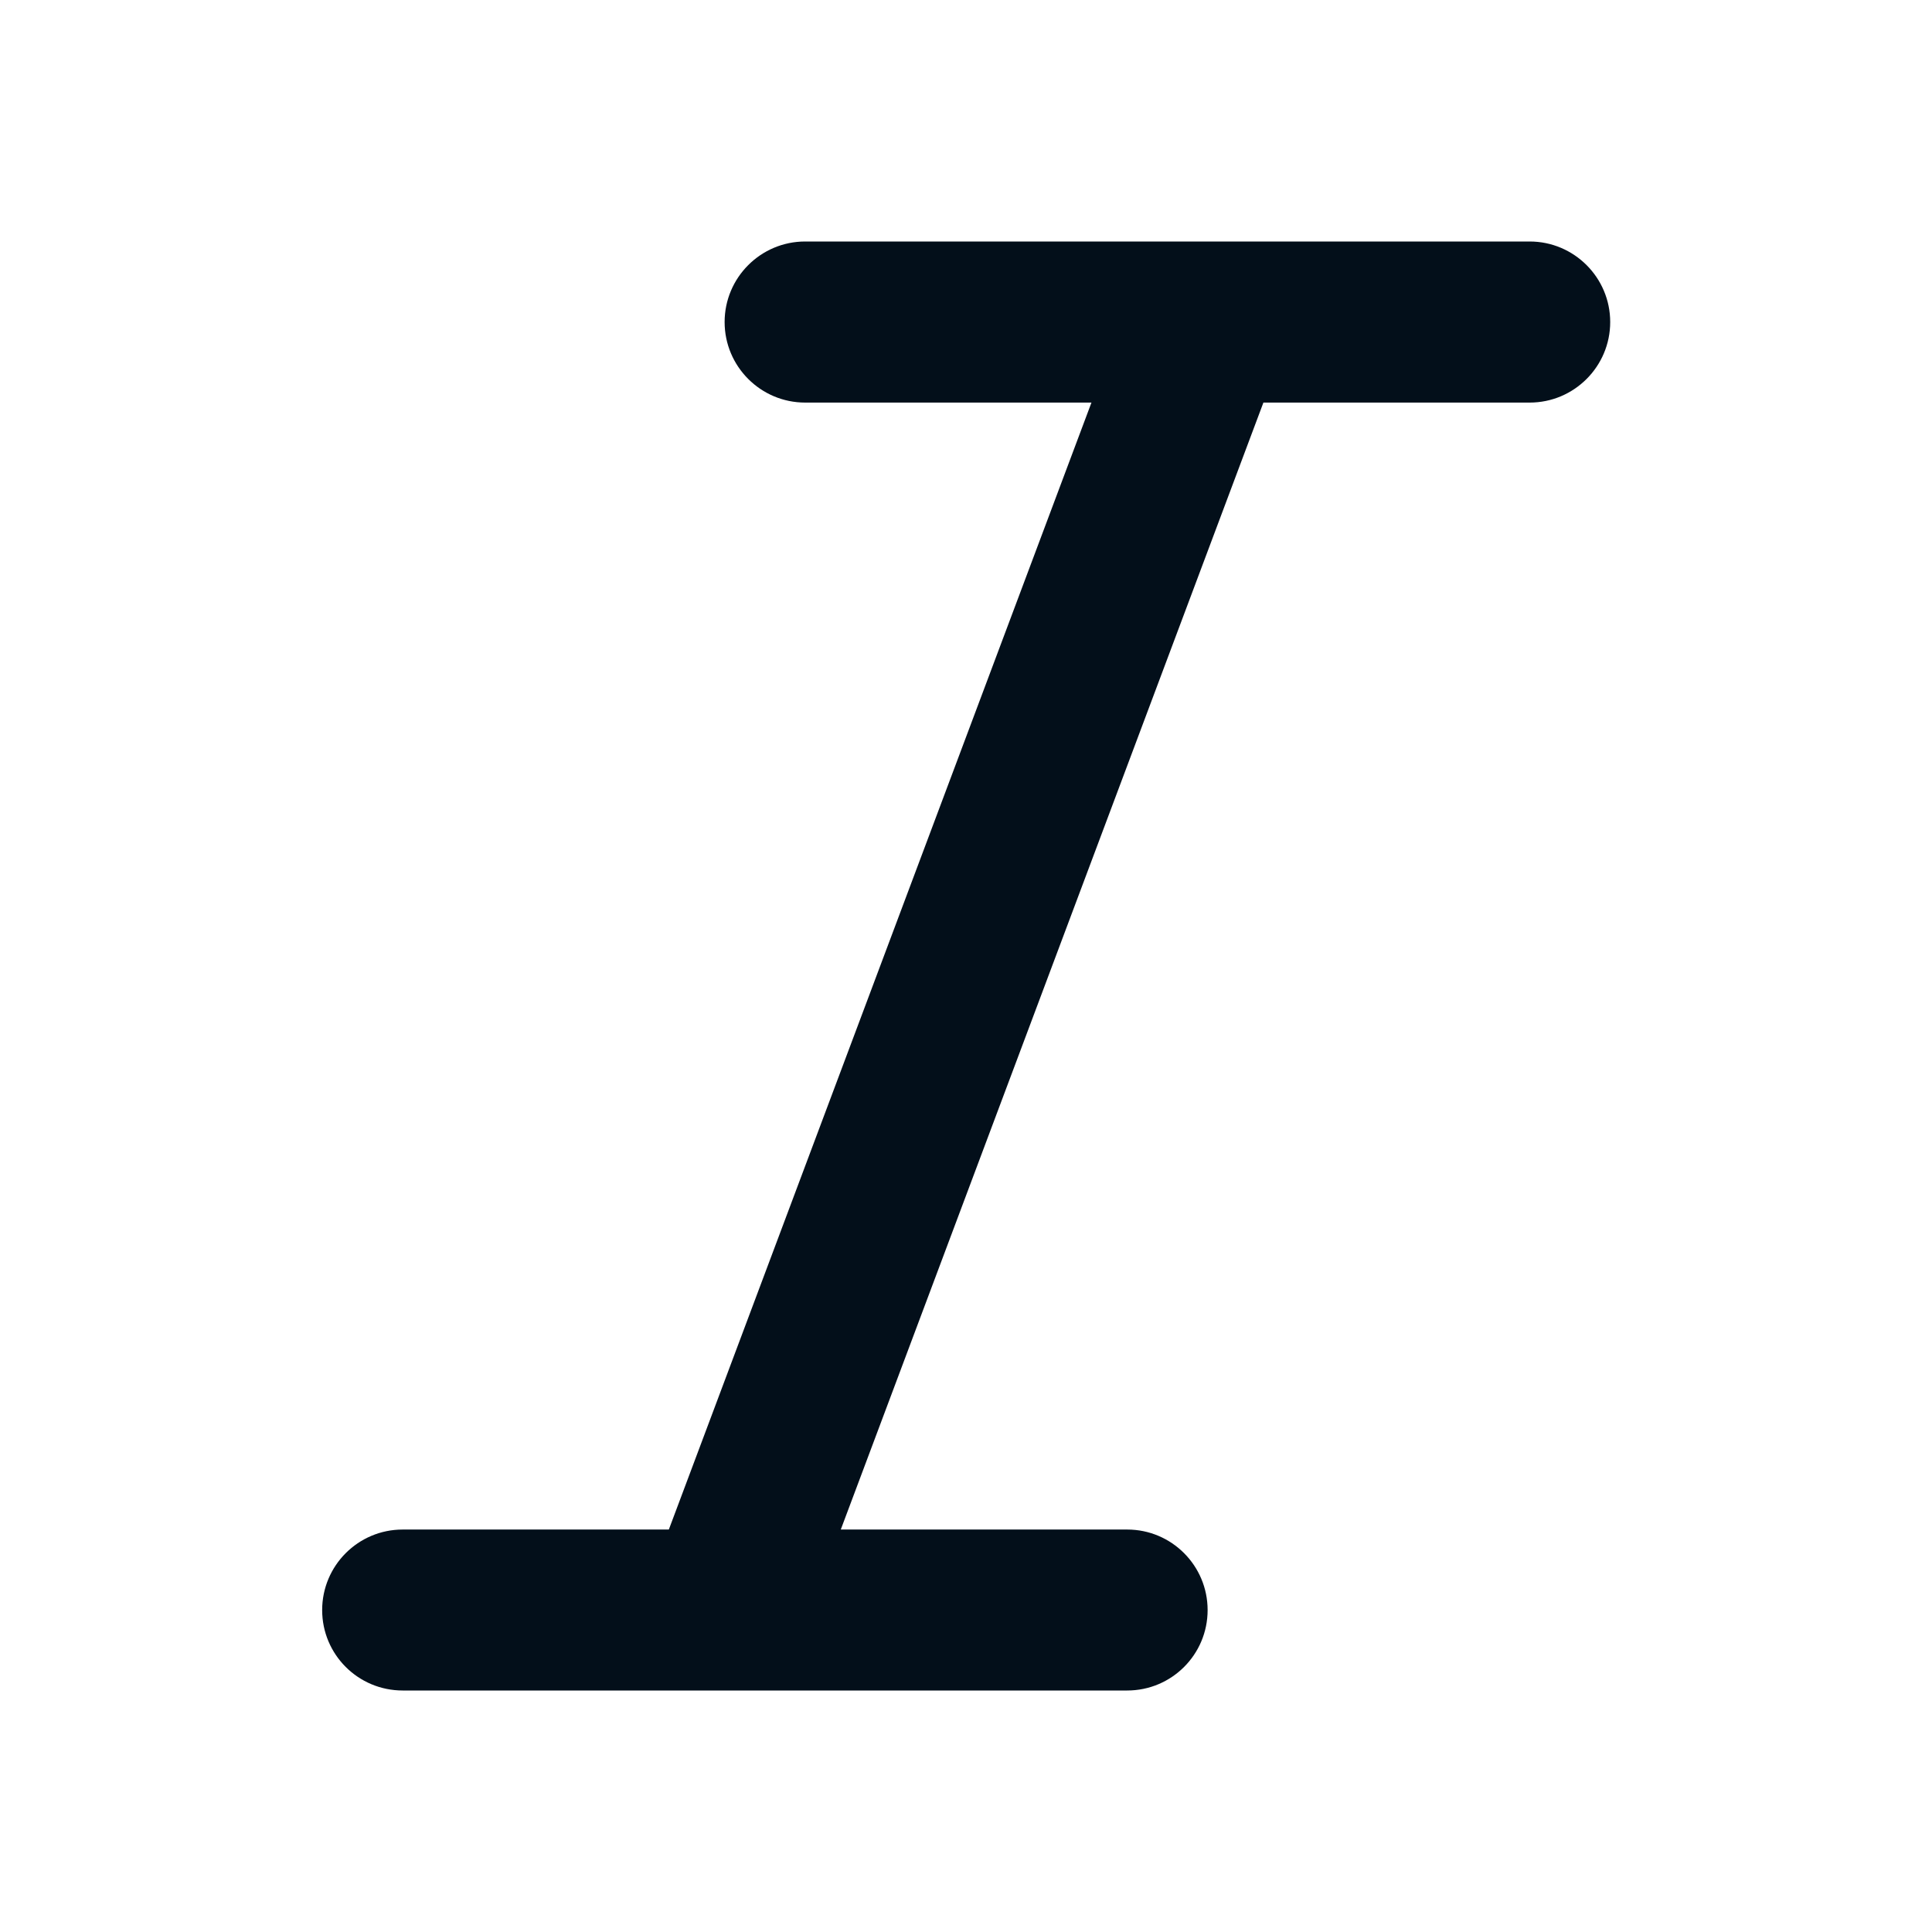 <svg width="16" height="16" viewBox="0 0 16 16" fill="none" xmlns="http://www.w3.org/2000/svg">
<path d="M10.022 2H12.668C13.036 2 13.335 2.299 13.335 2.667C13.335 3.035 13.036 3.334 12.668 3.334H10.463L6.963 12.667H9.335C9.703 12.667 10.001 12.966 10.001 13.334C10.001 13.702 9.703 14 9.335 14H6.008C6.004 14 5.999 14 5.994 14H3.335C2.966 14 2.668 13.702 2.668 13.334C2.668 12.966 2.966 12.667 3.335 12.667H5.539L9.039 3.334H6.668C6.3 3.334 6.001 3.035 6.001 2.667C6.001 2.299 6.3 2 6.668 2H9.981C9.994 2 10.008 2 10.022 2Z" fill="#030F1A"/>
</svg>
